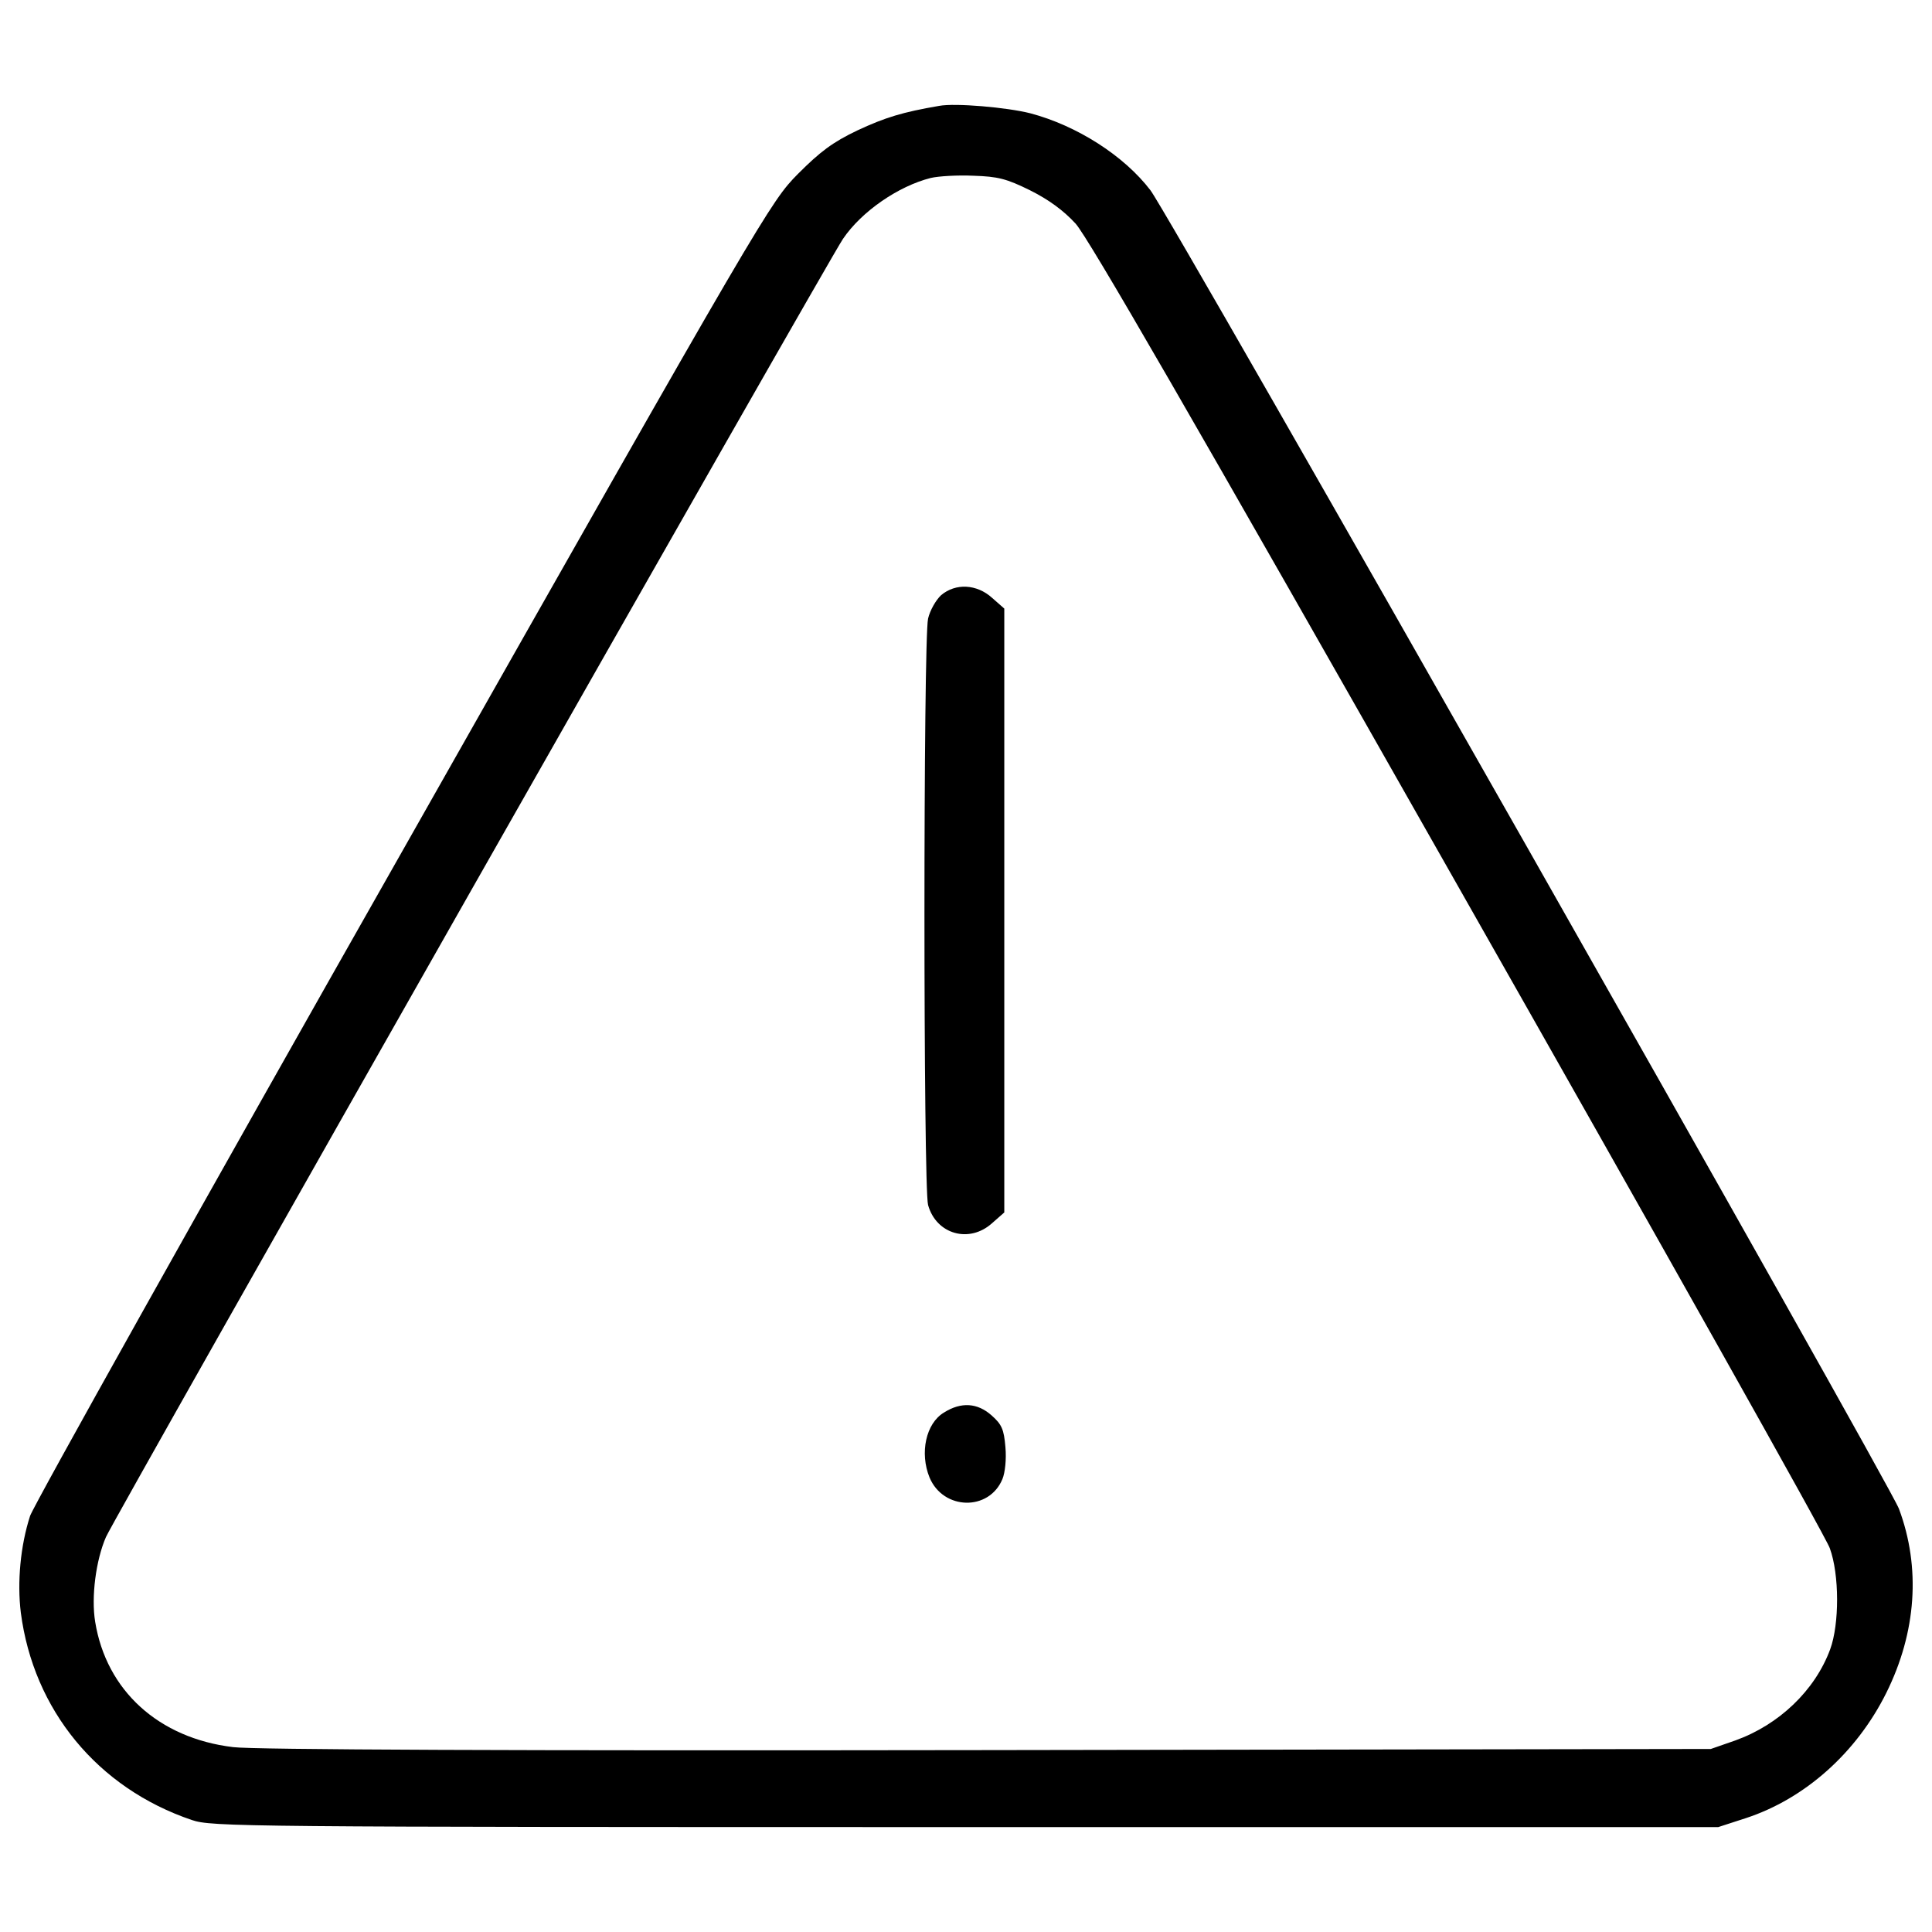 <?xml version="1.0" encoding="utf-8"?>
<!-- Svg Vector Icons : http://www.onlinewebfonts.com/icon -->
<!DOCTYPE svg PUBLIC "-//W3C//DTD SVG 1.1//EN" "http://www.w3.org/Graphics/SVG/1.1/DTD/svg11.dtd">
<svg version="1.1" xmlns="http://www.w3.org/2000/svg" xmlns:xlink="http://www.w3.org/1999/xlink" x="0px" y="0px" viewBox="0 0 1000 1000" enable-background="new 0 0 1000 1000" xml:space="preserve">
<g><g transform="translate(0,511) scale(0.1,-0.1)"><path d="M4861.5,4562.1c-190.5-32.7-279.1-59.7-423.4-127c-129-61.6-192.5-109.7-307.9-225.2c-142.4-144.4-167.4-184.8-2042-3495.1C1043-1127.1,175-2680.3,155.8-2736.1c-50-154-67.4-342.6-48.1-500.4c65.4-504.2,396.5-908.4,885.3-1073.9c102-34.7,244.4-36.6,4003.2-36.6h3897.4l142.4,46.2c306,100.1,573.5,338.7,727.5,648.6c155.9,313.7,179,648.6,65.4,952.7c-51.9,136.6-3772.3,6691.9-3874.3,6824.7c-136.6,179-381.1,334.9-621.7,398.4C5211.8,4554.4,4944.2,4577.5,4861.5,4562.1z M5331.1,4125.2c96.2-48.1,173.2-103.9,236.7-173.2c67.4-77,585.1-971.9,1980.4-3431.6C8587.6-1310,9453.6-2849.7,9471-2903.5c50-136.6,50-392.6,1.9-523.5c-78.9-213.6-265.6-390.7-490.8-471.5l-127-44.2l-3743.4-5.8c-2453.9-3.8-3799.2,1.9-3905.1,15.4c-384.9,46.2-656.3,292.5-714,648.6c-21.2,129,3.9,319.5,55.8,438.8c44.3,102,3741.5,6613,3814.6,6718.9c96.2,142.4,286.8,273.3,454.2,315.6c40.4,9.6,140.5,15.4,221.3,11.6C5165.6,4196.4,5209.9,4184.9,5331.1,4125.2z"/><path d="M4871.1,2029.3c-26.9-25-57.7-78.9-67.4-121.2c-25-109.7-25-2944.7,0-3035.2c42.3-152,213.6-200.1,331-94.3l63.5,55.8V397.2V1960l-63.5,55.8C5055.9,2087,4946.2,2092.8,4871.1,2029.3z"/><path d="M4886.5-2201c-94.3-55.8-127-209.8-75.1-336.8c71.2-169.4,308-175.1,377.2-7.7c13.5,32.7,21.2,102,15.4,165.5c-7.7,92.4-19.2,117.4-71.2,163.6C5059.7-2151,4975-2145.2,4886.5-2201z"/></g></g>
</svg>